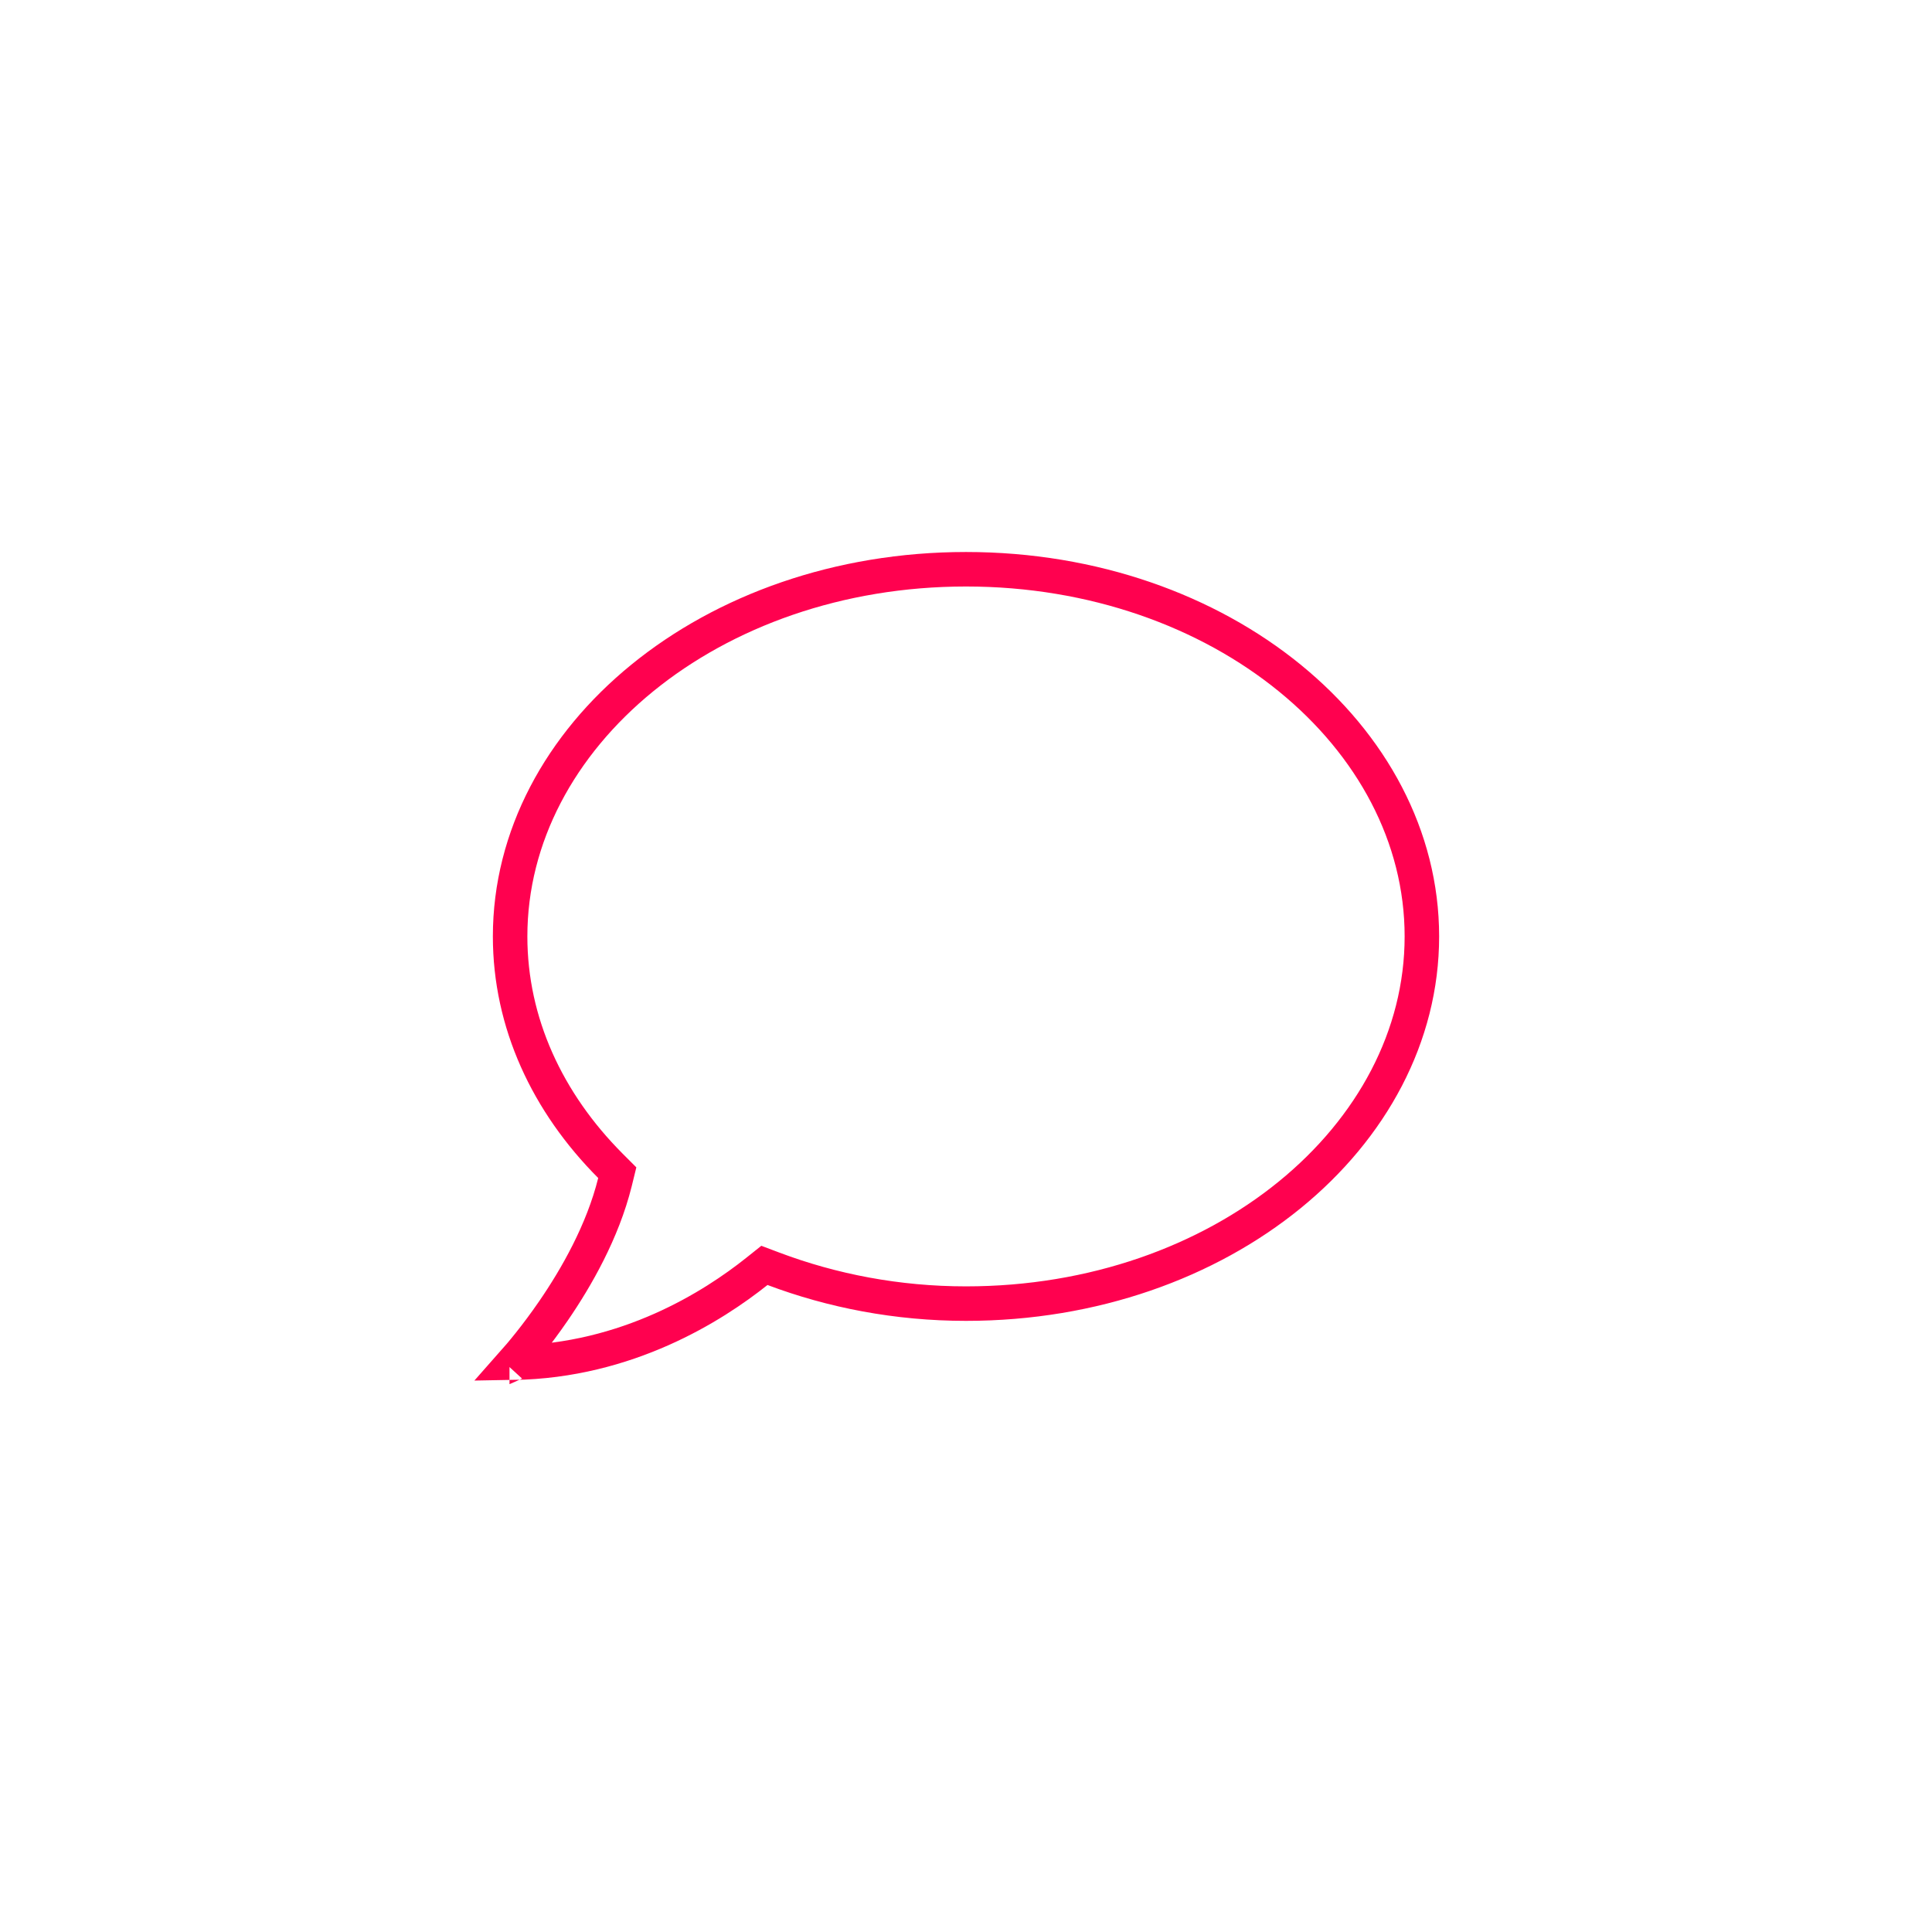 <svg width="56" height="56" viewBox="0 0 56 56" fill="none" xmlns="http://www.w3.org/2000/svg">
<path d="M17.825 34.265L17.892 33.991L17.693 33.792C15.866 31.959 14.786 29.649 14.786 27.143C14.786 21.356 20.599 16.5 28 16.5C35.401 16.5 41.214 21.356 41.214 27.143C41.214 32.93 35.401 37.786 28 37.786C26.005 37.786 24.12 37.417 22.422 36.778L22.157 36.678L21.935 36.855C20.68 37.855 18.187 39.448 14.877 39.499C15.087 39.262 15.543 38.724 16.043 37.996C16.705 37.032 17.469 35.698 17.825 34.265ZM14.765 39.622C14.766 39.621 14.767 39.621 14.768 39.62C14.767 39.62 14.766 39.621 14.765 39.622L14.765 39.622Z" stroke="#FF014F"/>
</svg>
